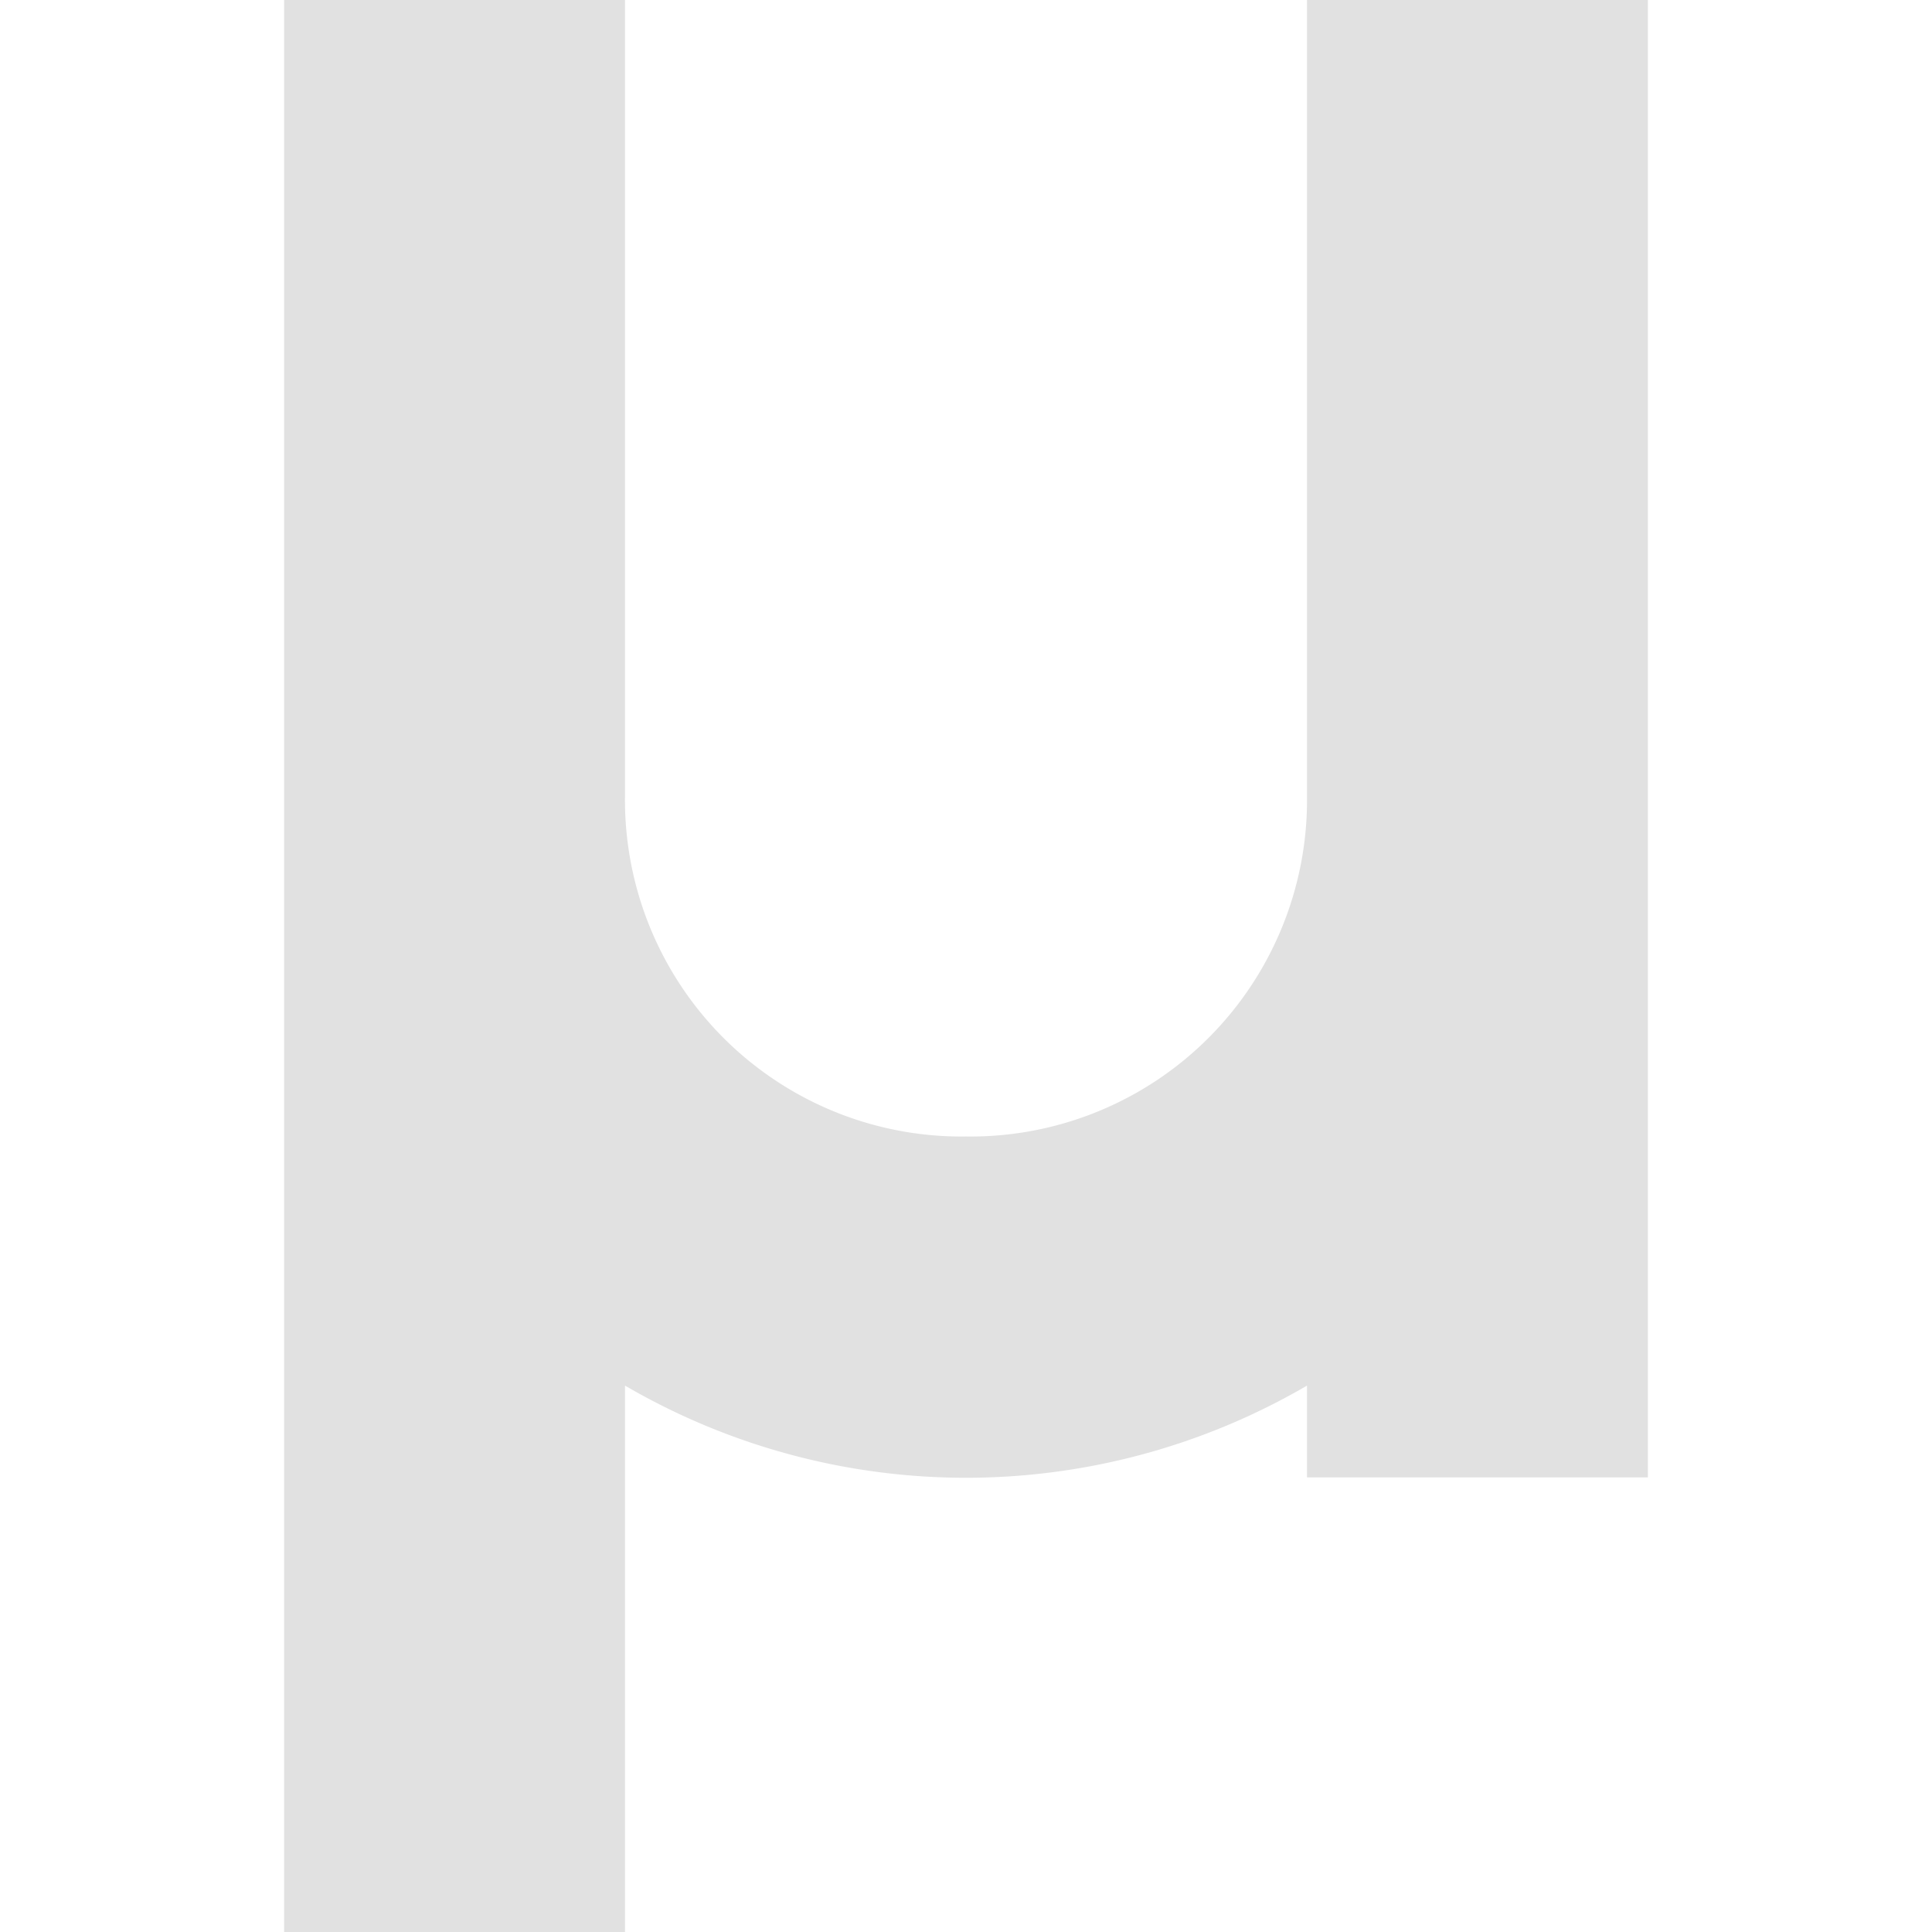 <svg xmlns="http://www.w3.org/2000/svg" style="isolation:isolate" width="16" height="16" version="1.1" id="svg76486"><defs id="defs76482"><style id="current-color-scheme" type="text/css"/></defs><path d="M5.176 4.704V0H2.353v16h2.823v-4.525a5.606 5.606 0 0 0 5.648 0v.76h2.823V0h-2.823v6.588A2.787 2.787 0 0 1 8 9.412a2.787 2.787 0 0 1-2.824-2.824V4.704z" fill="currentColor" color="#e1e1e1" id="path76484"/></svg>